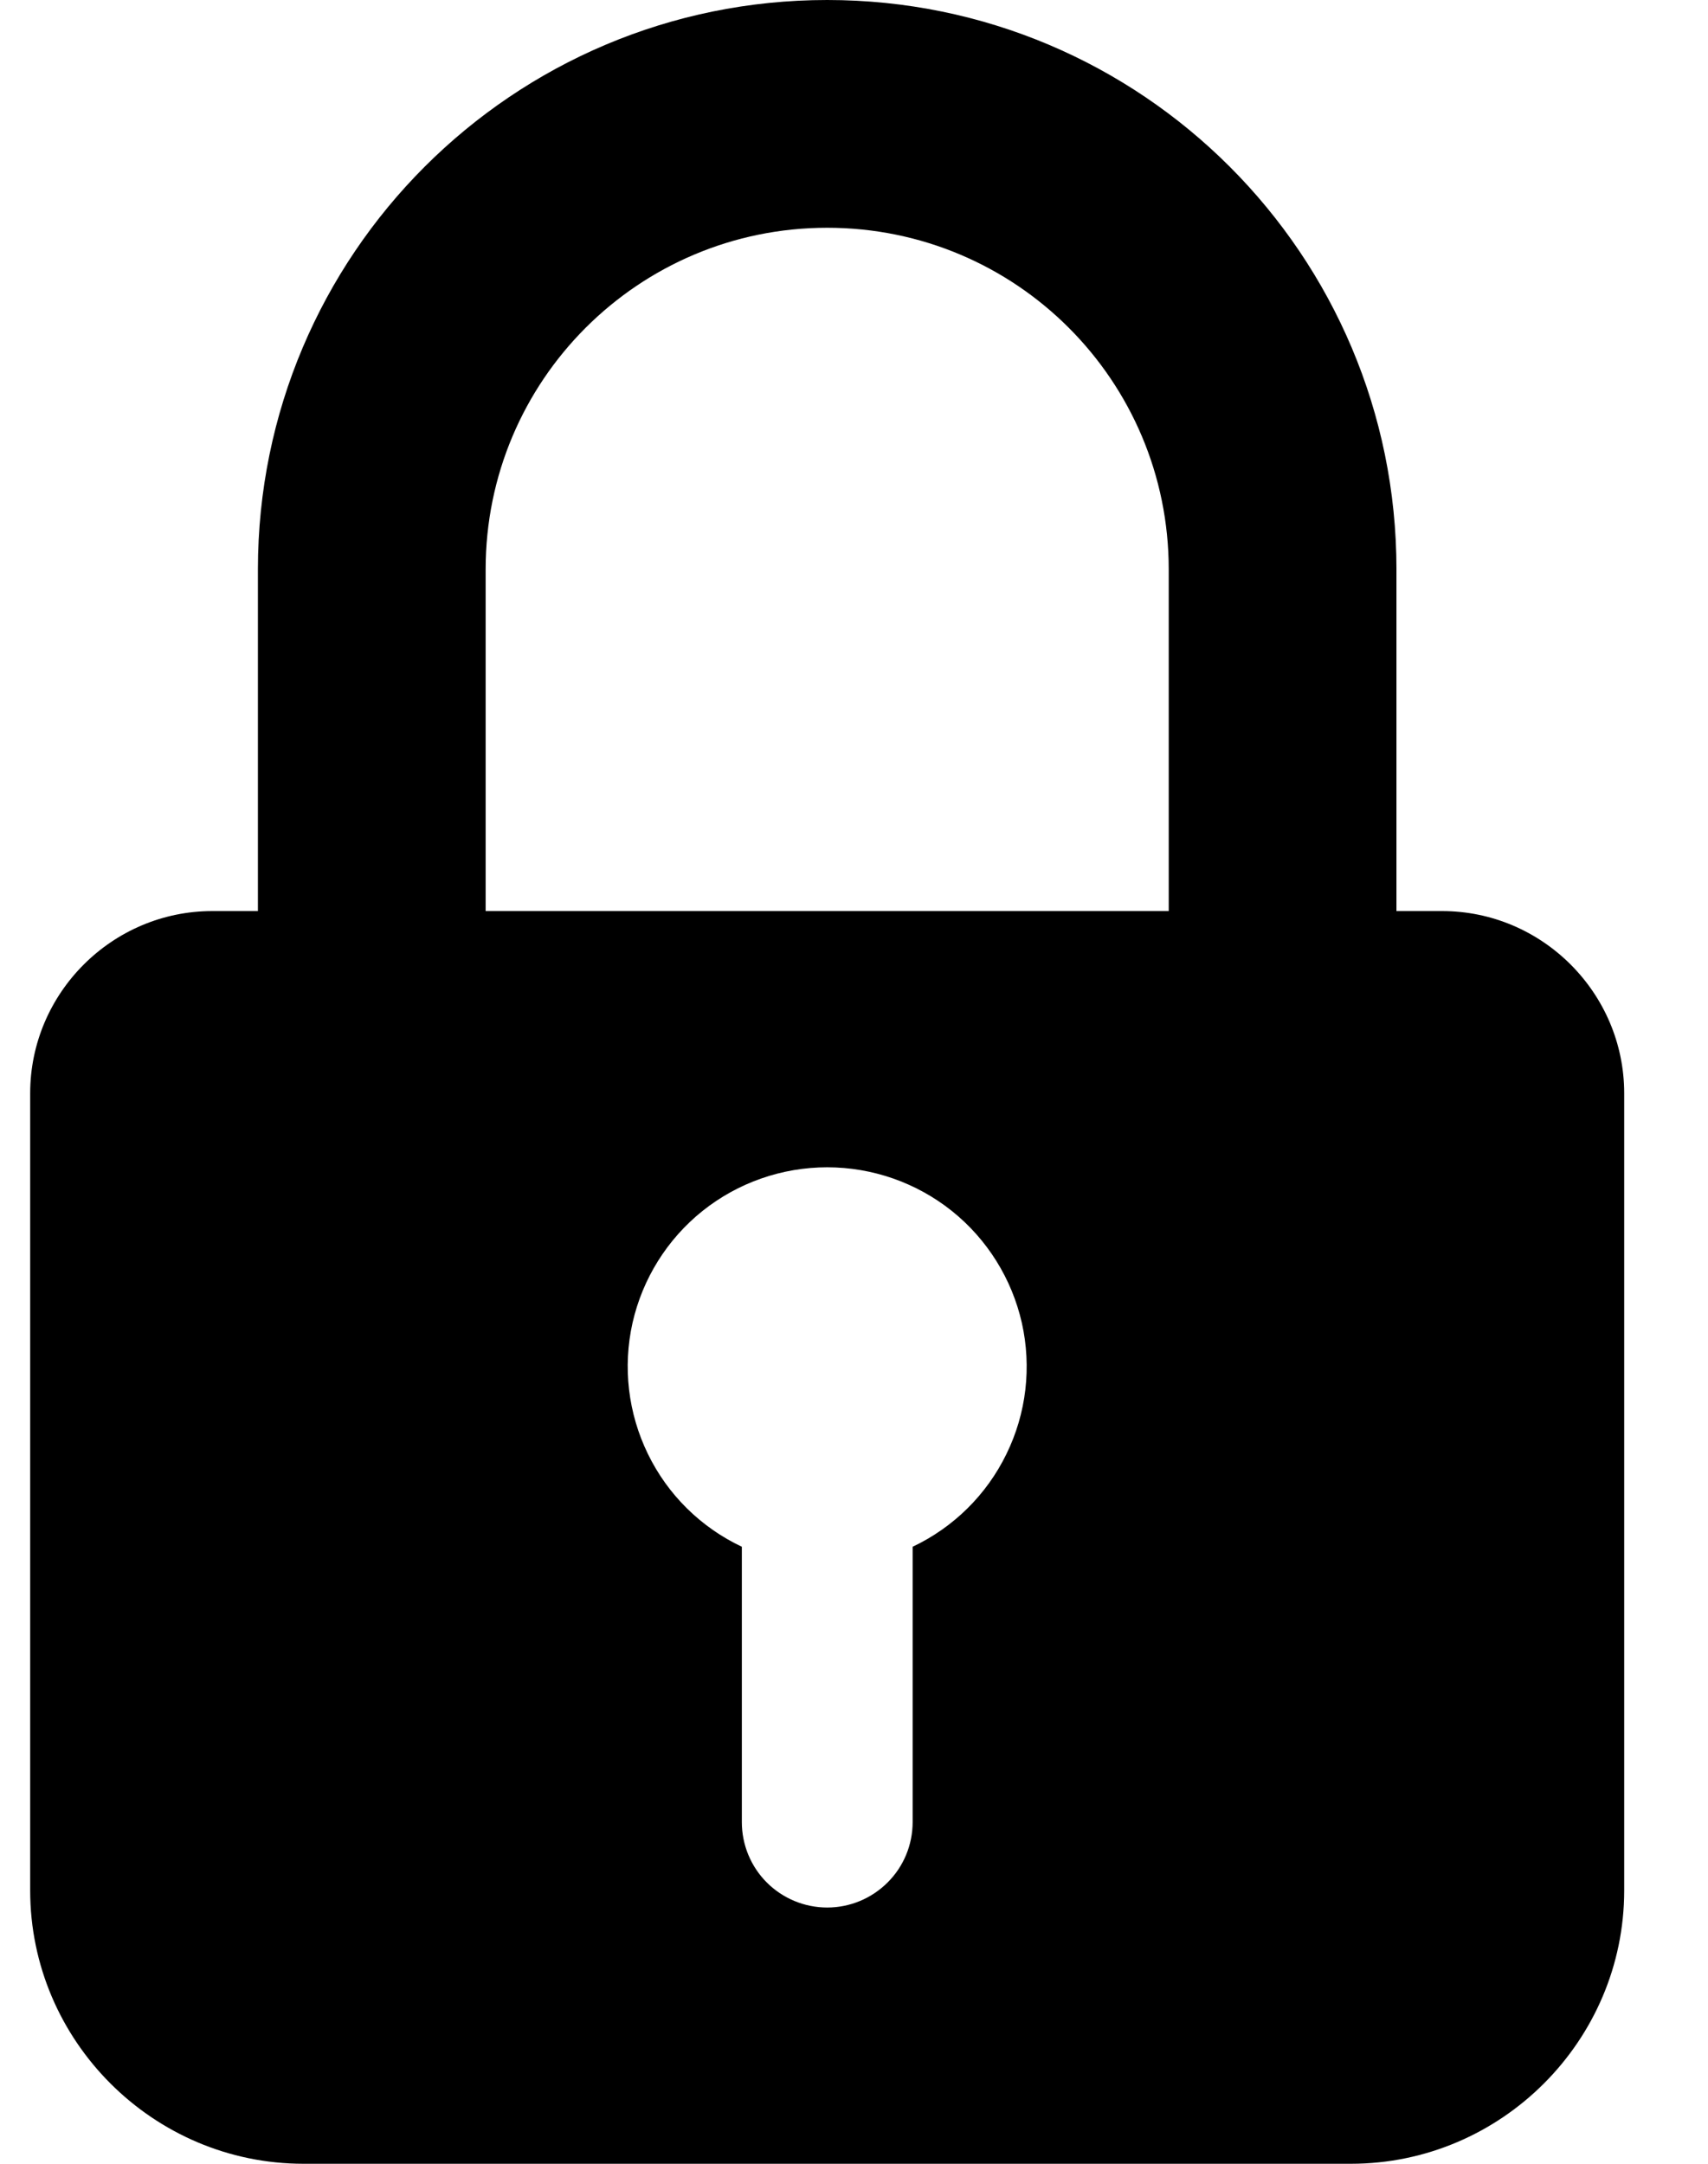 <svg width="15" height="19" viewBox="0 0 15 19" fill="none" xmlns="http://www.w3.org/2000/svg">
<path fill-rule="evenodd" clip-rule="evenodd" d="M2.265 5C2.265 2.238 4.503 0 7.265 0C10.027 0 12.264 2.238 12.264 5V8H12.665C13.544 8 14.264 8.72 14.264 9.6V16.6C14.264 17.92 13.184 19 11.864 19H2.665C1.345 19 0.265 17.92 0.265 16.6V9.6C0.265 8.72 0.985 8 1.865 8H2.265V5ZM10.264 5V8H4.265V5C4.265 3.342 5.607 2 7.265 2C8.923 2 10.264 3.342 10.264 5ZM7.265 10.25C6.867 10.25 6.481 10.385 6.17 10.633C5.86 10.881 5.643 11.228 5.555 11.616C5.468 12.004 5.516 12.41 5.69 12.767C5.864 13.125 6.155 13.412 6.515 13.582V16C6.515 16.199 6.594 16.39 6.734 16.53C6.875 16.671 7.066 16.75 7.265 16.75C7.463 16.75 7.654 16.671 7.795 16.53C7.936 16.39 8.015 16.199 8.015 16V13.582C8.374 13.412 8.665 13.125 8.839 12.767C9.014 12.41 9.061 12.004 8.974 11.616C8.886 11.228 8.669 10.881 8.359 10.633C8.048 10.385 7.662 10.25 7.265 10.25Z" fill="black"/>
</svg>
